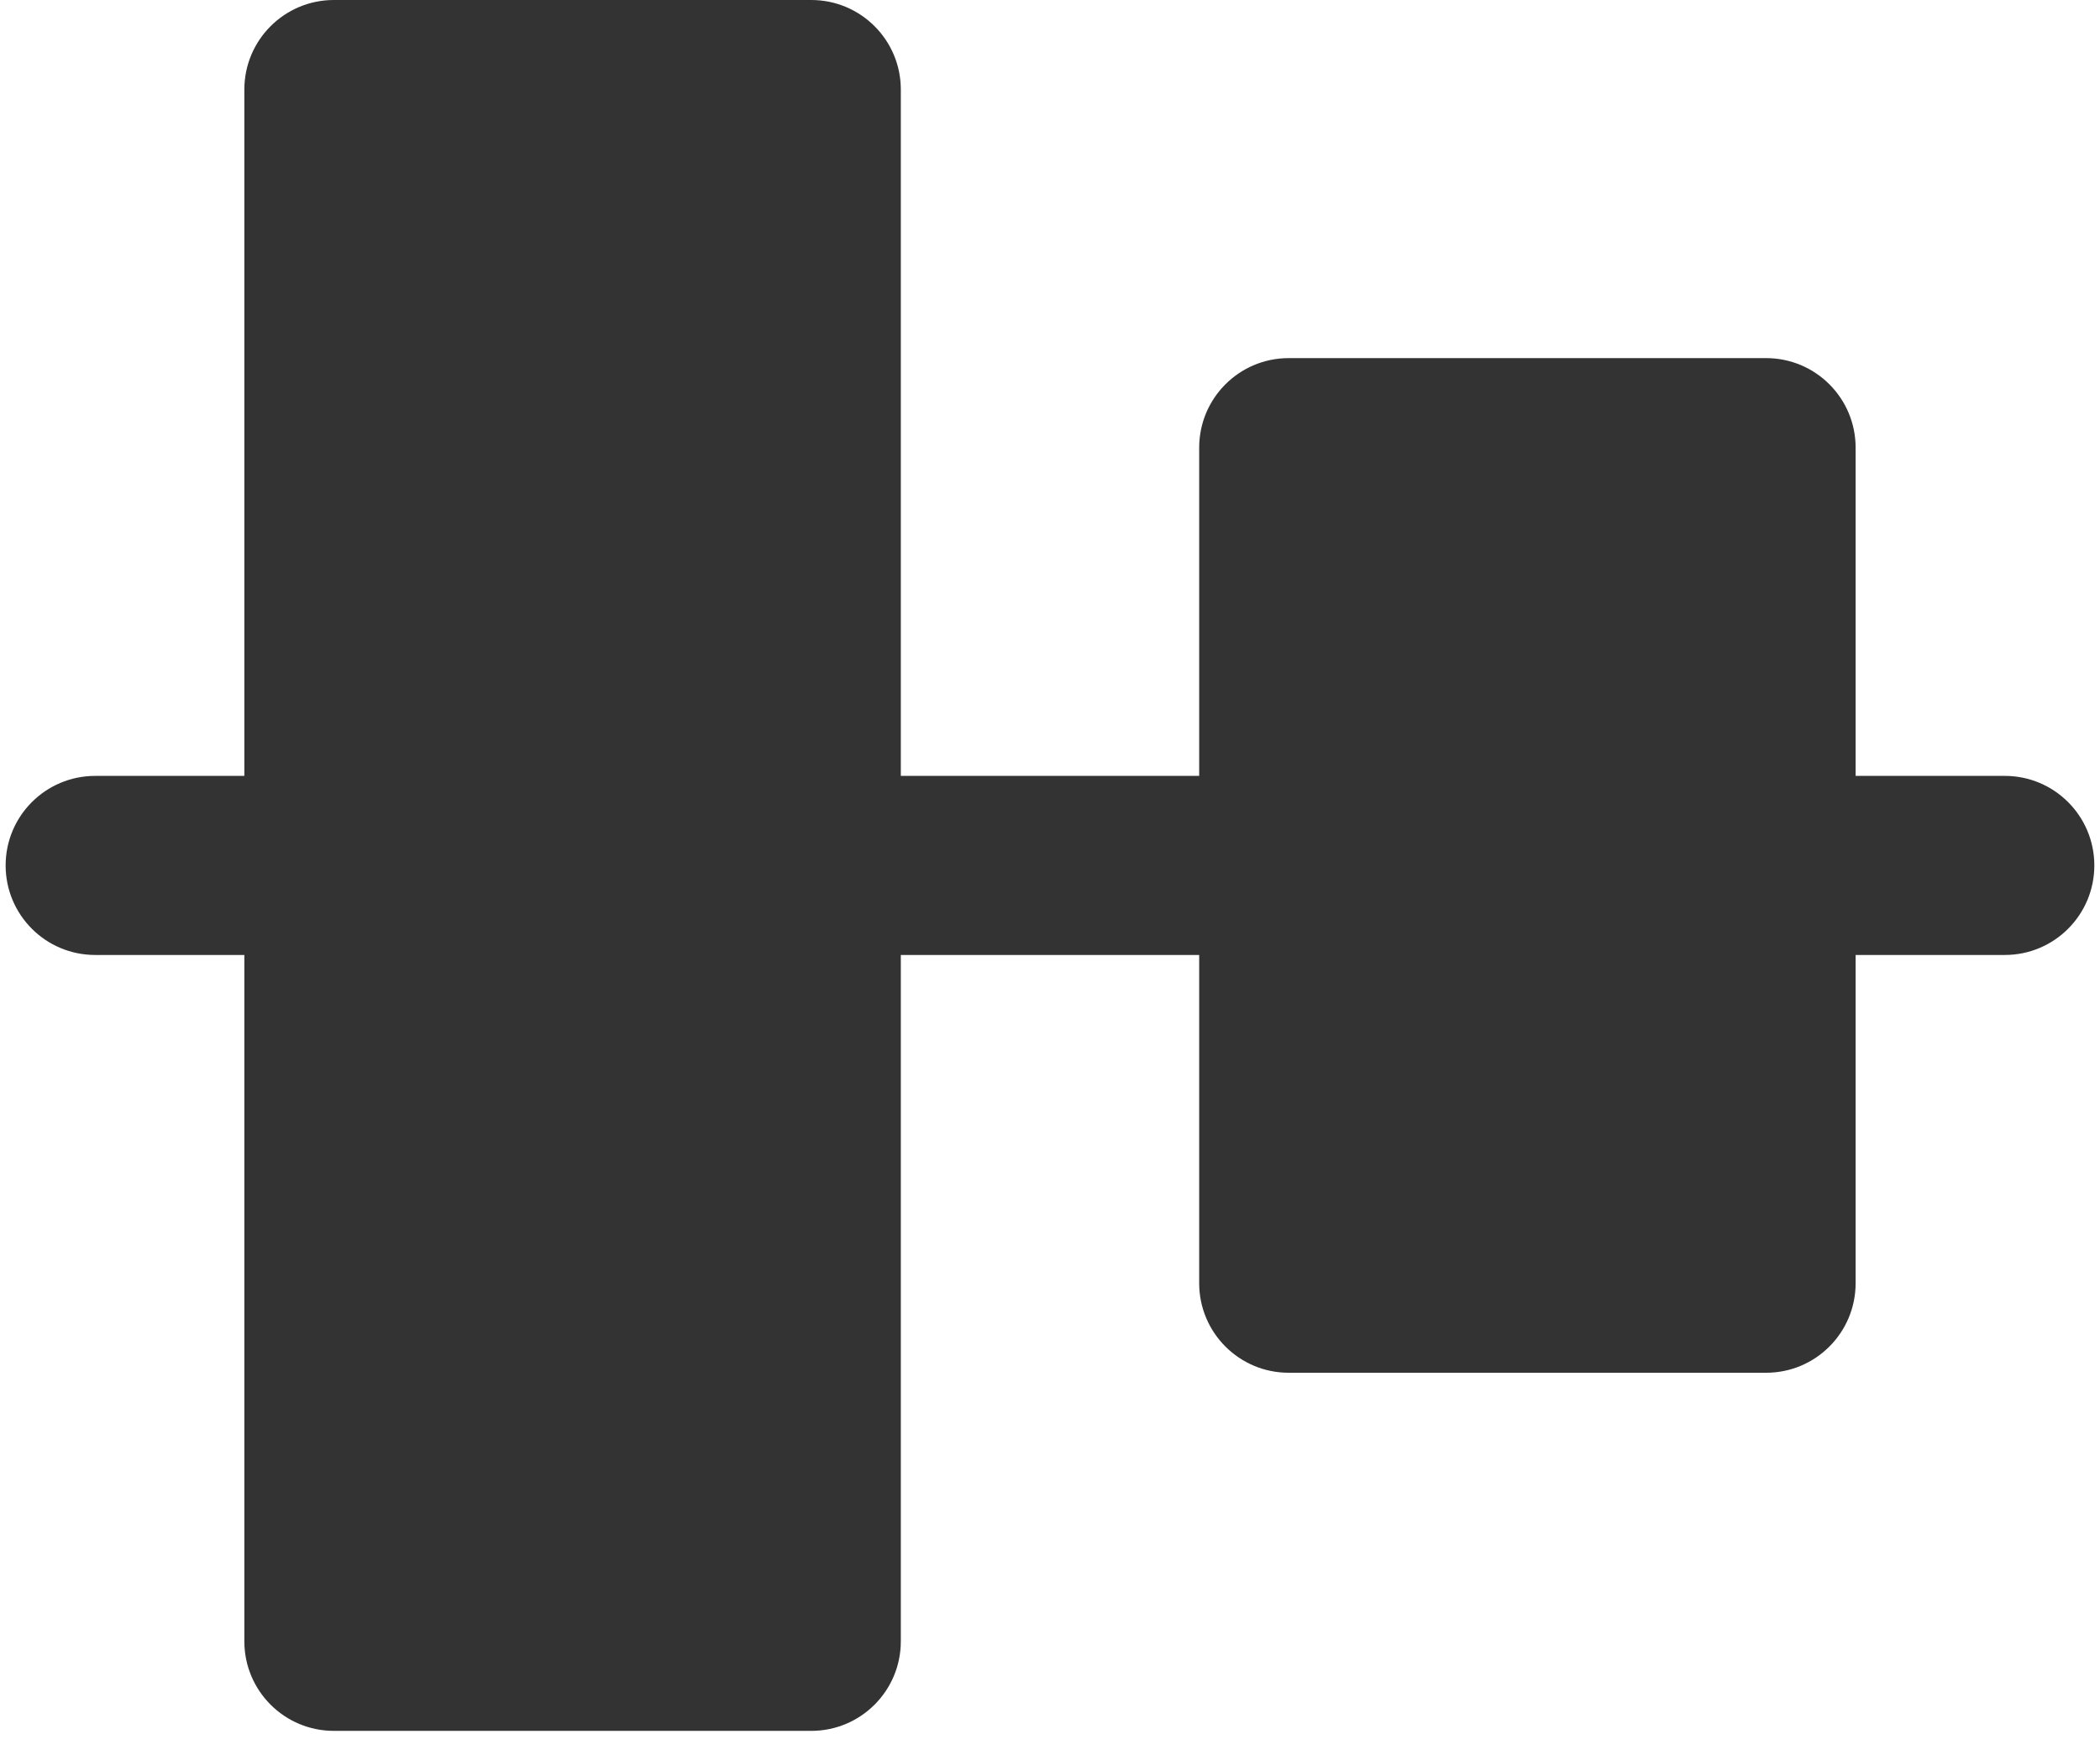 <svg width="73" height="61" viewBox="0 0 73 61" fill="none" xmlns="http://www.w3.org/2000/svg">
<path fill-rule="evenodd" clip-rule="evenodd" d="M11.606 60.16C9.887 60.16 8.494 58.767 8.494 57.048V33.192H3.308C1.589 33.192 0.196 31.799 0.196 30.08C0.196 28.361 1.589 26.968 3.308 26.968H8.494V3.112C8.494 1.393 9.887 0 11.606 0H28.202C29.92 0 31.314 1.393 31.314 3.112V26.968H41.686V15.559C41.686 13.84 43.079 12.447 44.798 12.447H61.394C63.112 12.447 64.505 13.84 64.505 15.559V26.968H69.692C71.41 26.968 72.803 28.361 72.803 30.08C72.803 31.799 71.41 33.192 69.692 33.192H64.505V44.601C64.505 46.32 63.112 47.713 61.394 47.713H44.798C43.079 47.713 41.686 46.32 41.686 44.601V33.192H31.314V57.048C31.314 58.767 29.92 60.16 28.202 60.16H11.606Z" fill="#333333"/>
</svg>
